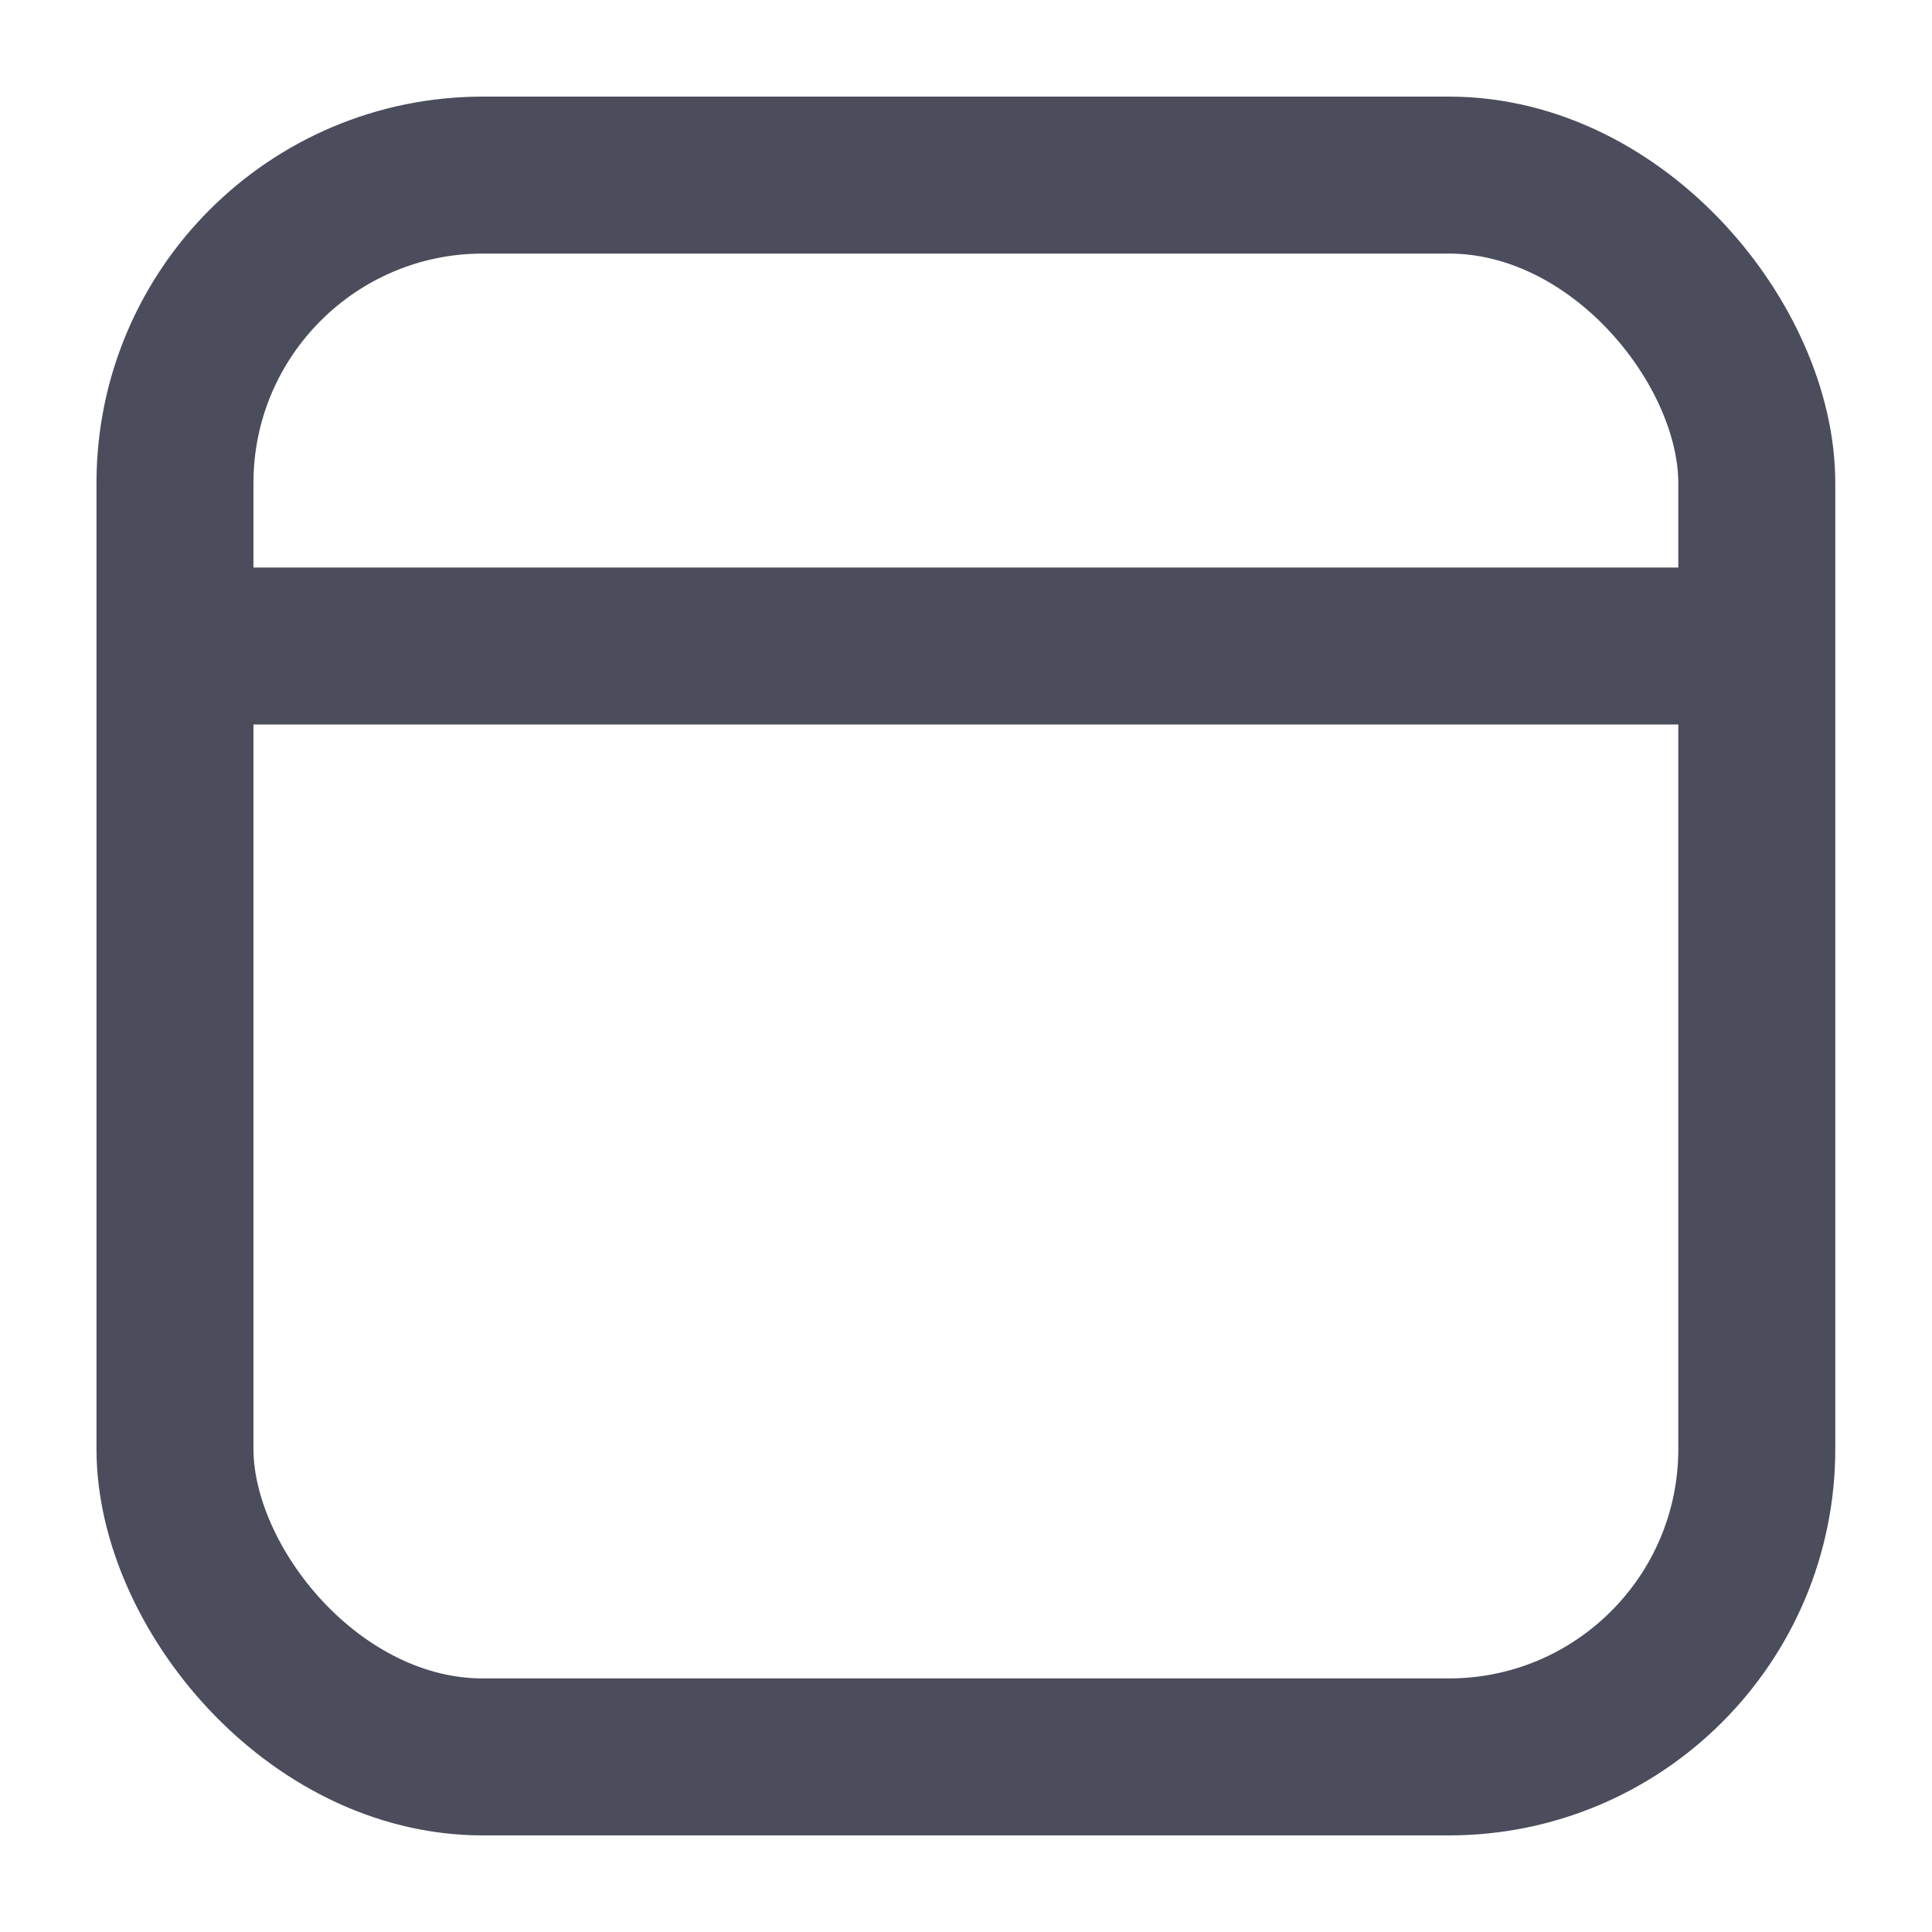 <svg width="16" height="16" viewBox="0 0 16 16" fill="none" xmlns="http://www.w3.org/2000/svg">
<g clip-path="url(#clip0_6138_61916)">
<rect x="1.449" y="1.45" width="13.1" height="13.1" rx="2.55" stroke="#4B4C5C" stroke-width="1.3"/>
<line x1="1" y1="5.35" x2="14.6" y2="5.35" stroke="#4B4C5C" stroke-width="1.3"/>
</g>
<defs>
<clipPath id="clip0_6138_61916">
<rect width="16" height="16" fill="white"/>
</clipPath>
</defs>
</svg>
